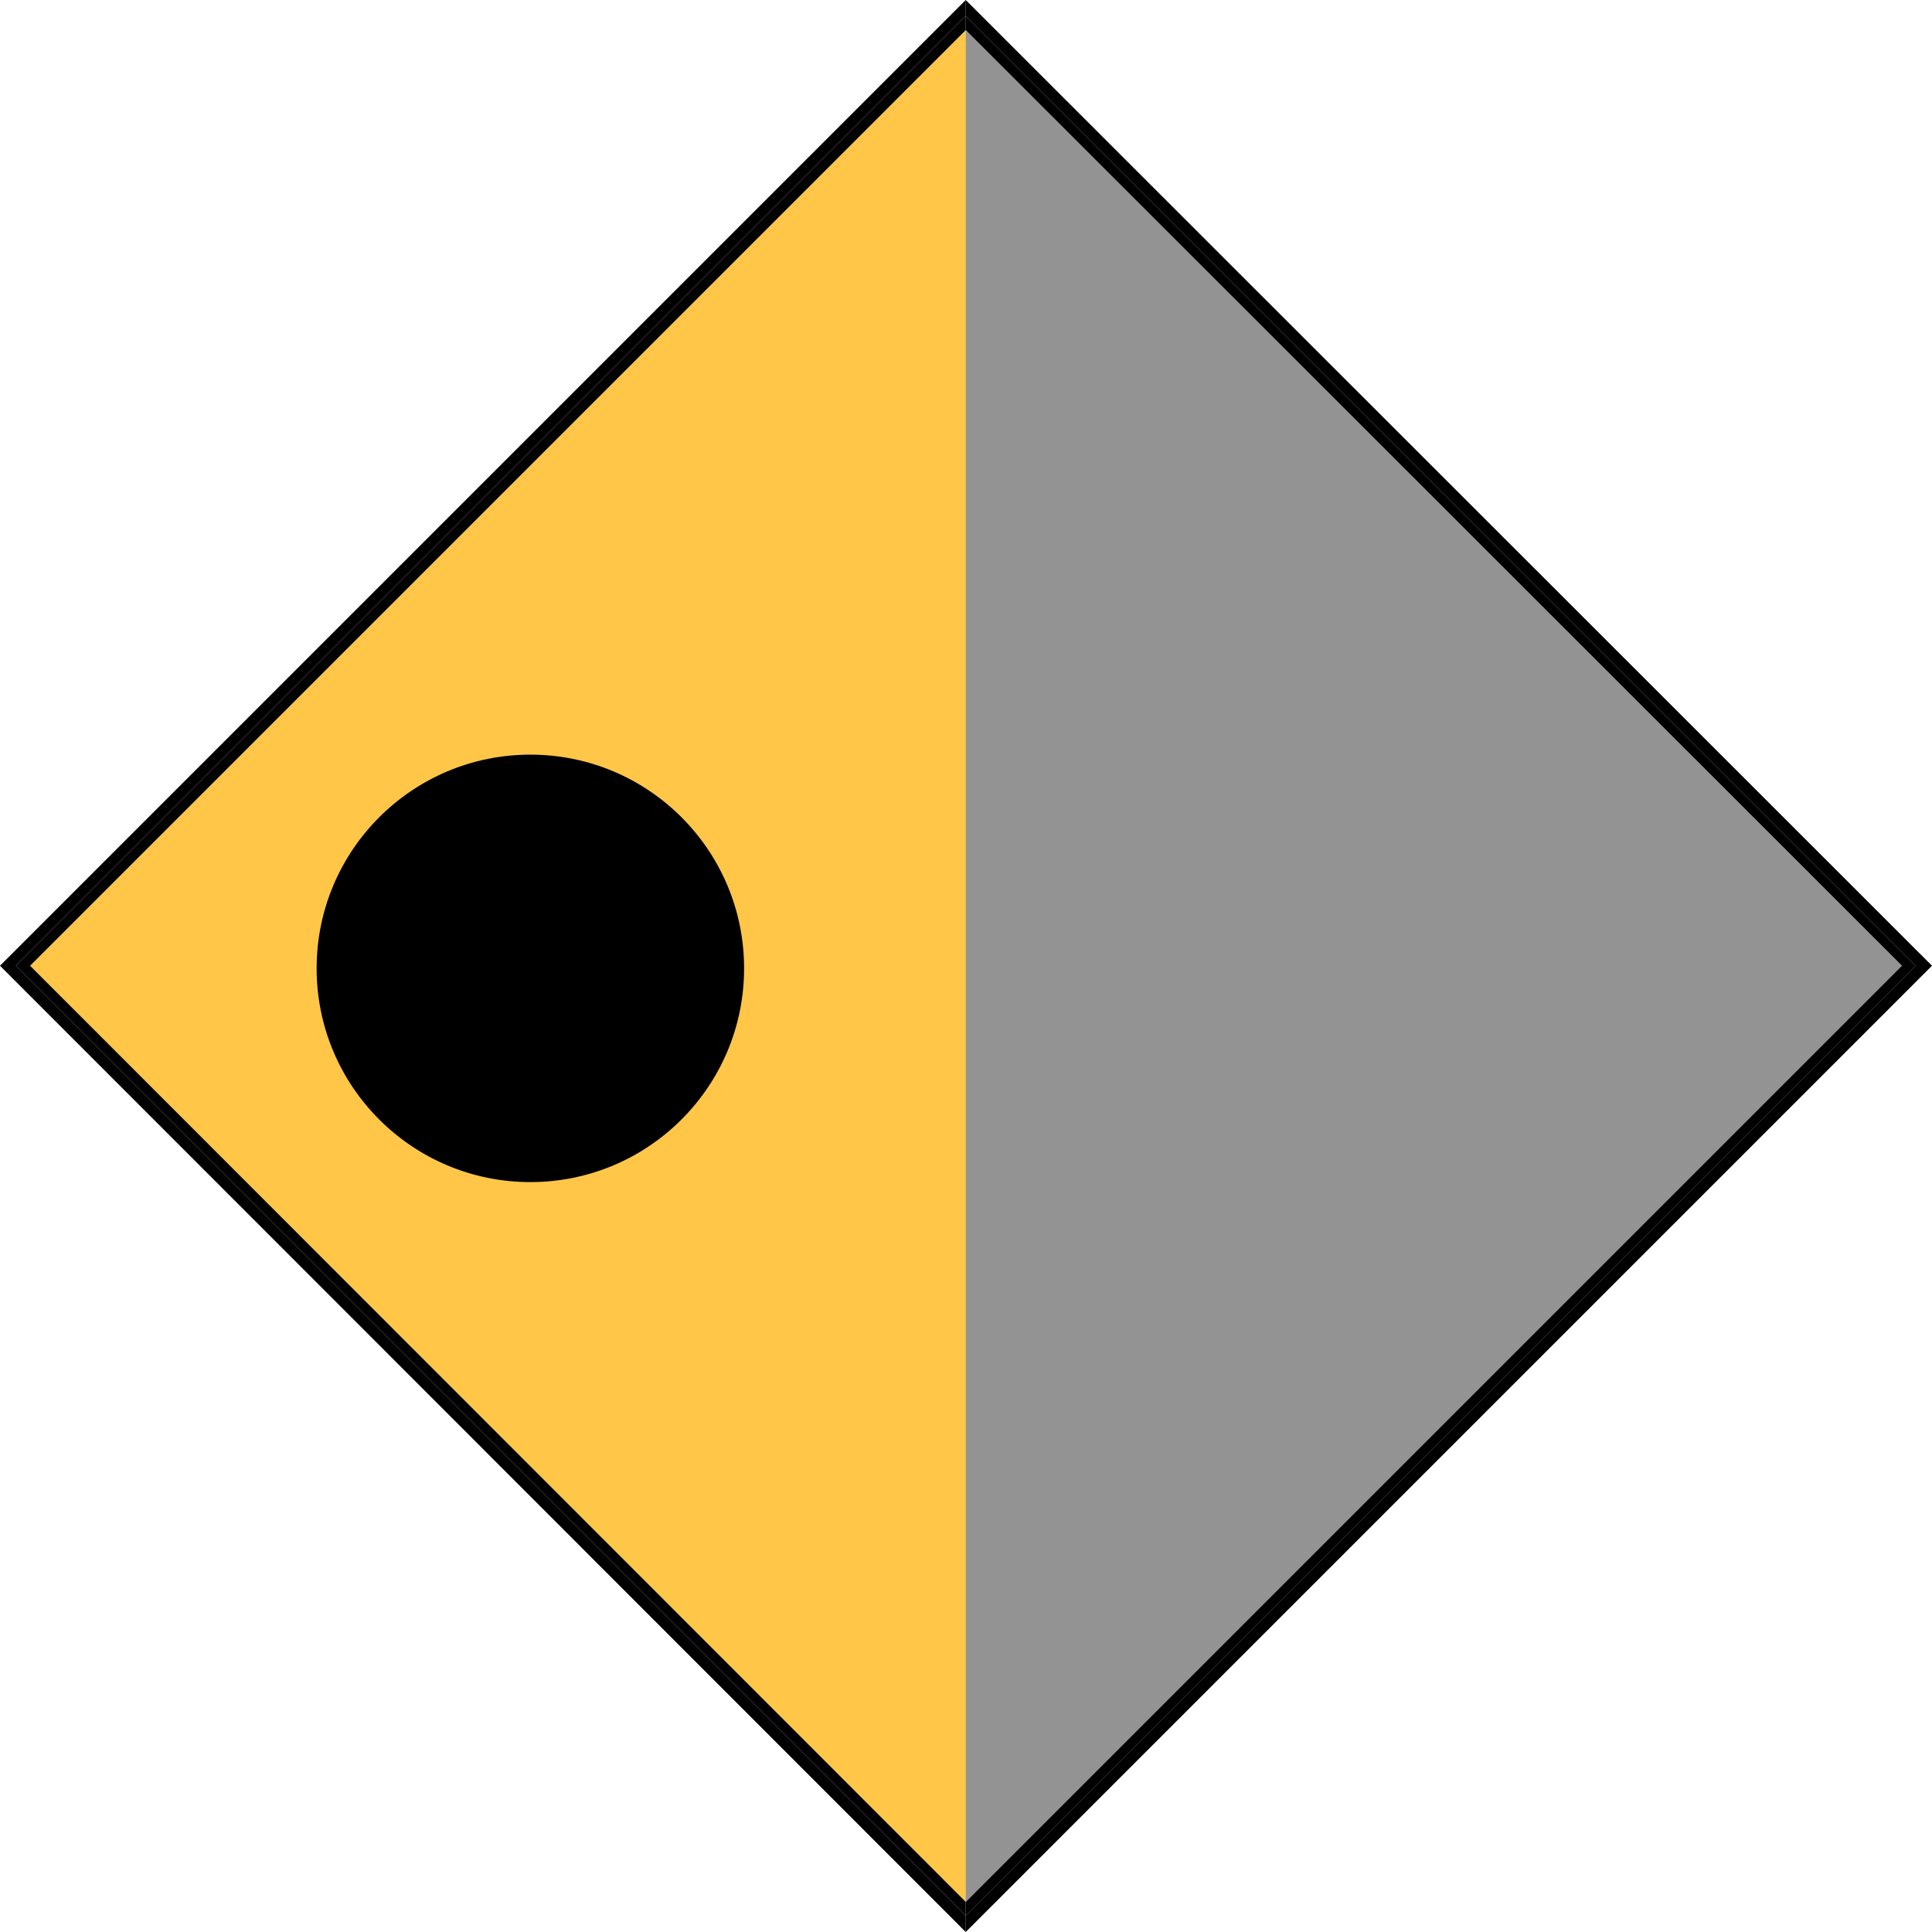 <?xml version="1.0" encoding="utf-8"?>
<!-- Generator: Adobe Illustrator 21.1.0, SVG Export Plug-In . SVG Version: 6.00 Build 0)  -->
<svg version="1.1" id="Layer_1" xmlns="http://www.w3.org/2000/svg" xmlns:xlink="http://www.w3.org/1999/xlink" x="0px" y="0px"
	 viewBox="0 0 366.1 366.1" style="enable-background:new 0 0 366.1 366.1;" xml:space="preserve">
<style type="text/css">
	.st0{opacity:0.63;fill:#545454;}
	.st1{fill:#FFC648;}
</style>
<g>
	<polygon class="st0" points="360.4,183 183,5.7 183,360.4 	"/>
	<polygon class="st0" points="183,360.4 183,5.7 5.7,183 	"/>
	<polygon class="st1" points="183,360.4 183,5.7 5.7,183 	"/>
	<polygon points="363,183 183,363 183,366.1 366.1,183 183,0 183,3 	"/>
	<polygon points="183,366.1 183,363 3,183 183,3 183,0 0,183 	"/>
	<polygon points="5.7,183 183,5.7 183,3 3,183 183,363 183,360.4 	"/>
	<polygon points="183,3 183,5.7 360.4,183 183,360.4 183,363 363,183 	"/>
</g>
<circle cx="100.5" cy="183.5" r="40.5"/>
</svg>
